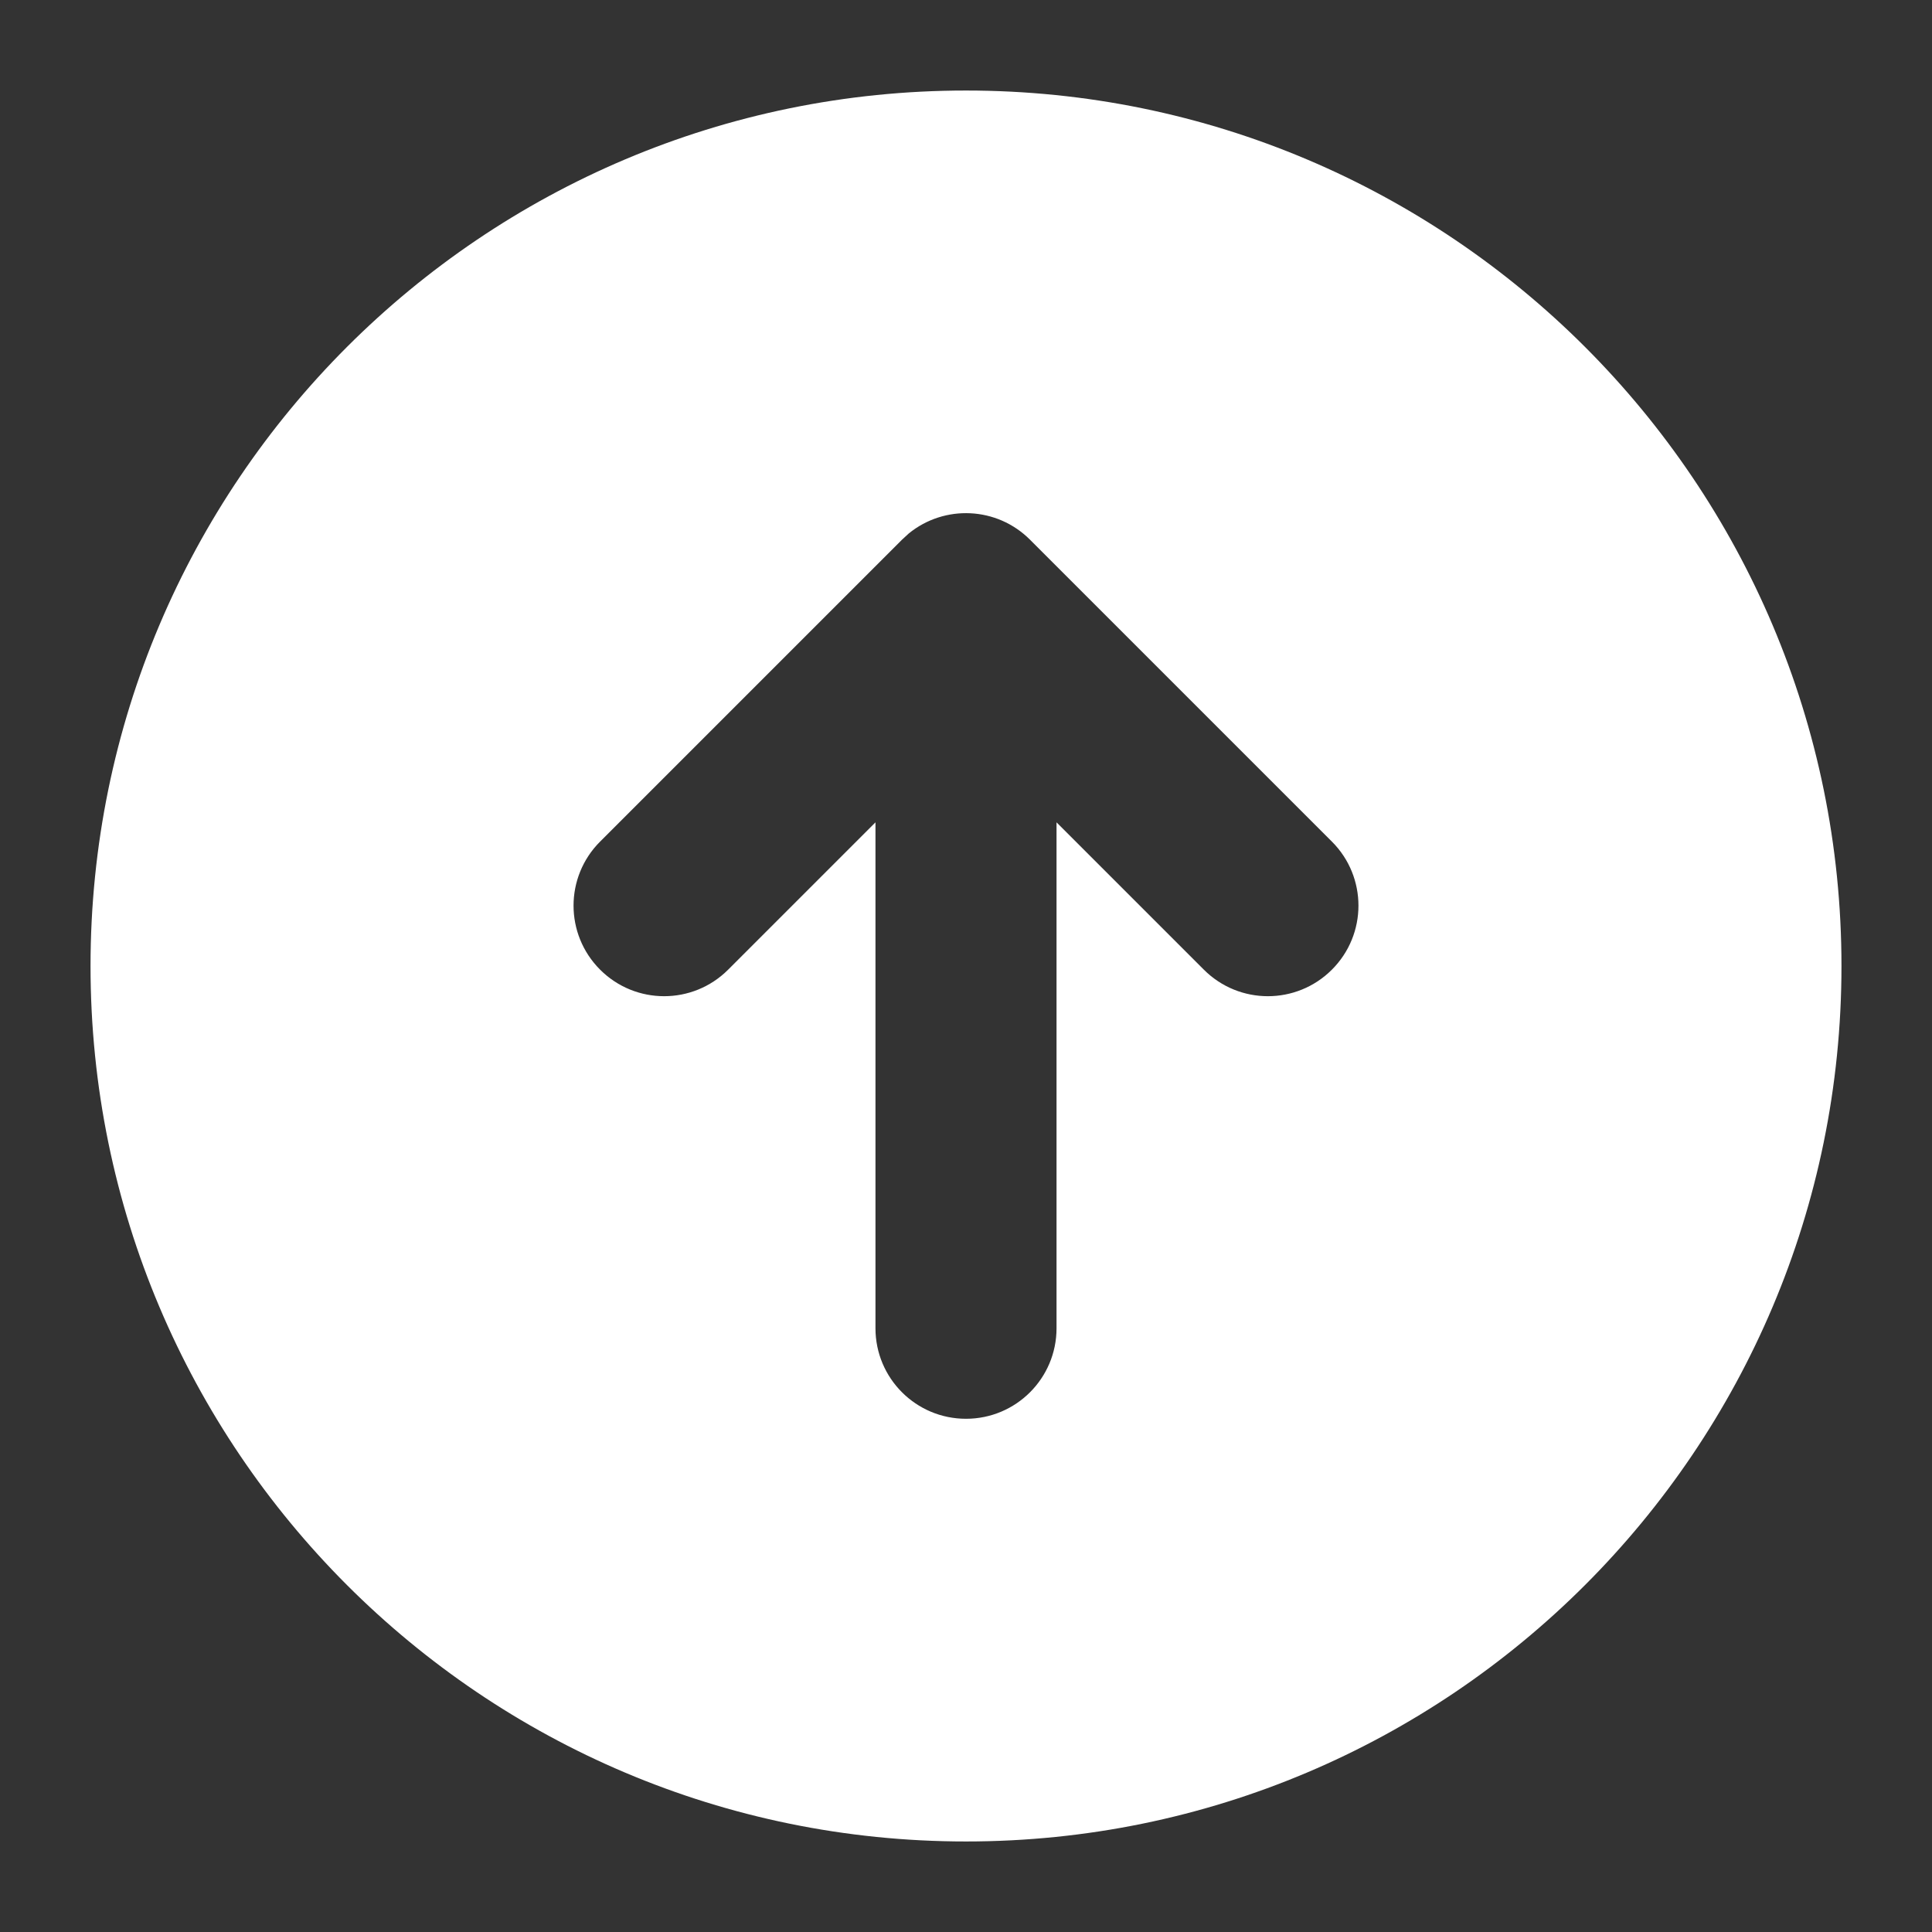 <svg width="28" height="28" viewBox="0 0 28 28" fill="none" xmlns="http://www.w3.org/2000/svg">
<rect x="0" y="0" width="28" height="28" fill="#333333" stroke="none"/>
<path fill-rule="evenodd" clip-rule="evenodd" d="M14 1.312C21.007 1.312 26.688 6.993 26.688 14C26.688 21.007 21.007 26.688 14 26.688C6.993 26.688 1.312 21.007 1.312 14C1.312 6.993 6.993 1.312 14 1.312ZM14.928 7.822C14.447 7.341 13.687 7.311 13.171 7.731L13.072 7.822L8.697 12.197C8.184 12.71 8.184 13.54 8.697 14.053C9.21 14.566 10.04 14.566 10.553 14.053L12.688 11.918V19.25C12.688 19.975 13.275 20.562 14 20.562C14.725 20.562 15.312 19.975 15.312 19.25V11.918L17.447 14.053C17.96 14.566 18.79 14.566 19.303 14.053C19.816 13.54 19.816 12.71 19.303 12.197L14.928 7.822Z" fill="#FFFFFF"/>
</svg>

